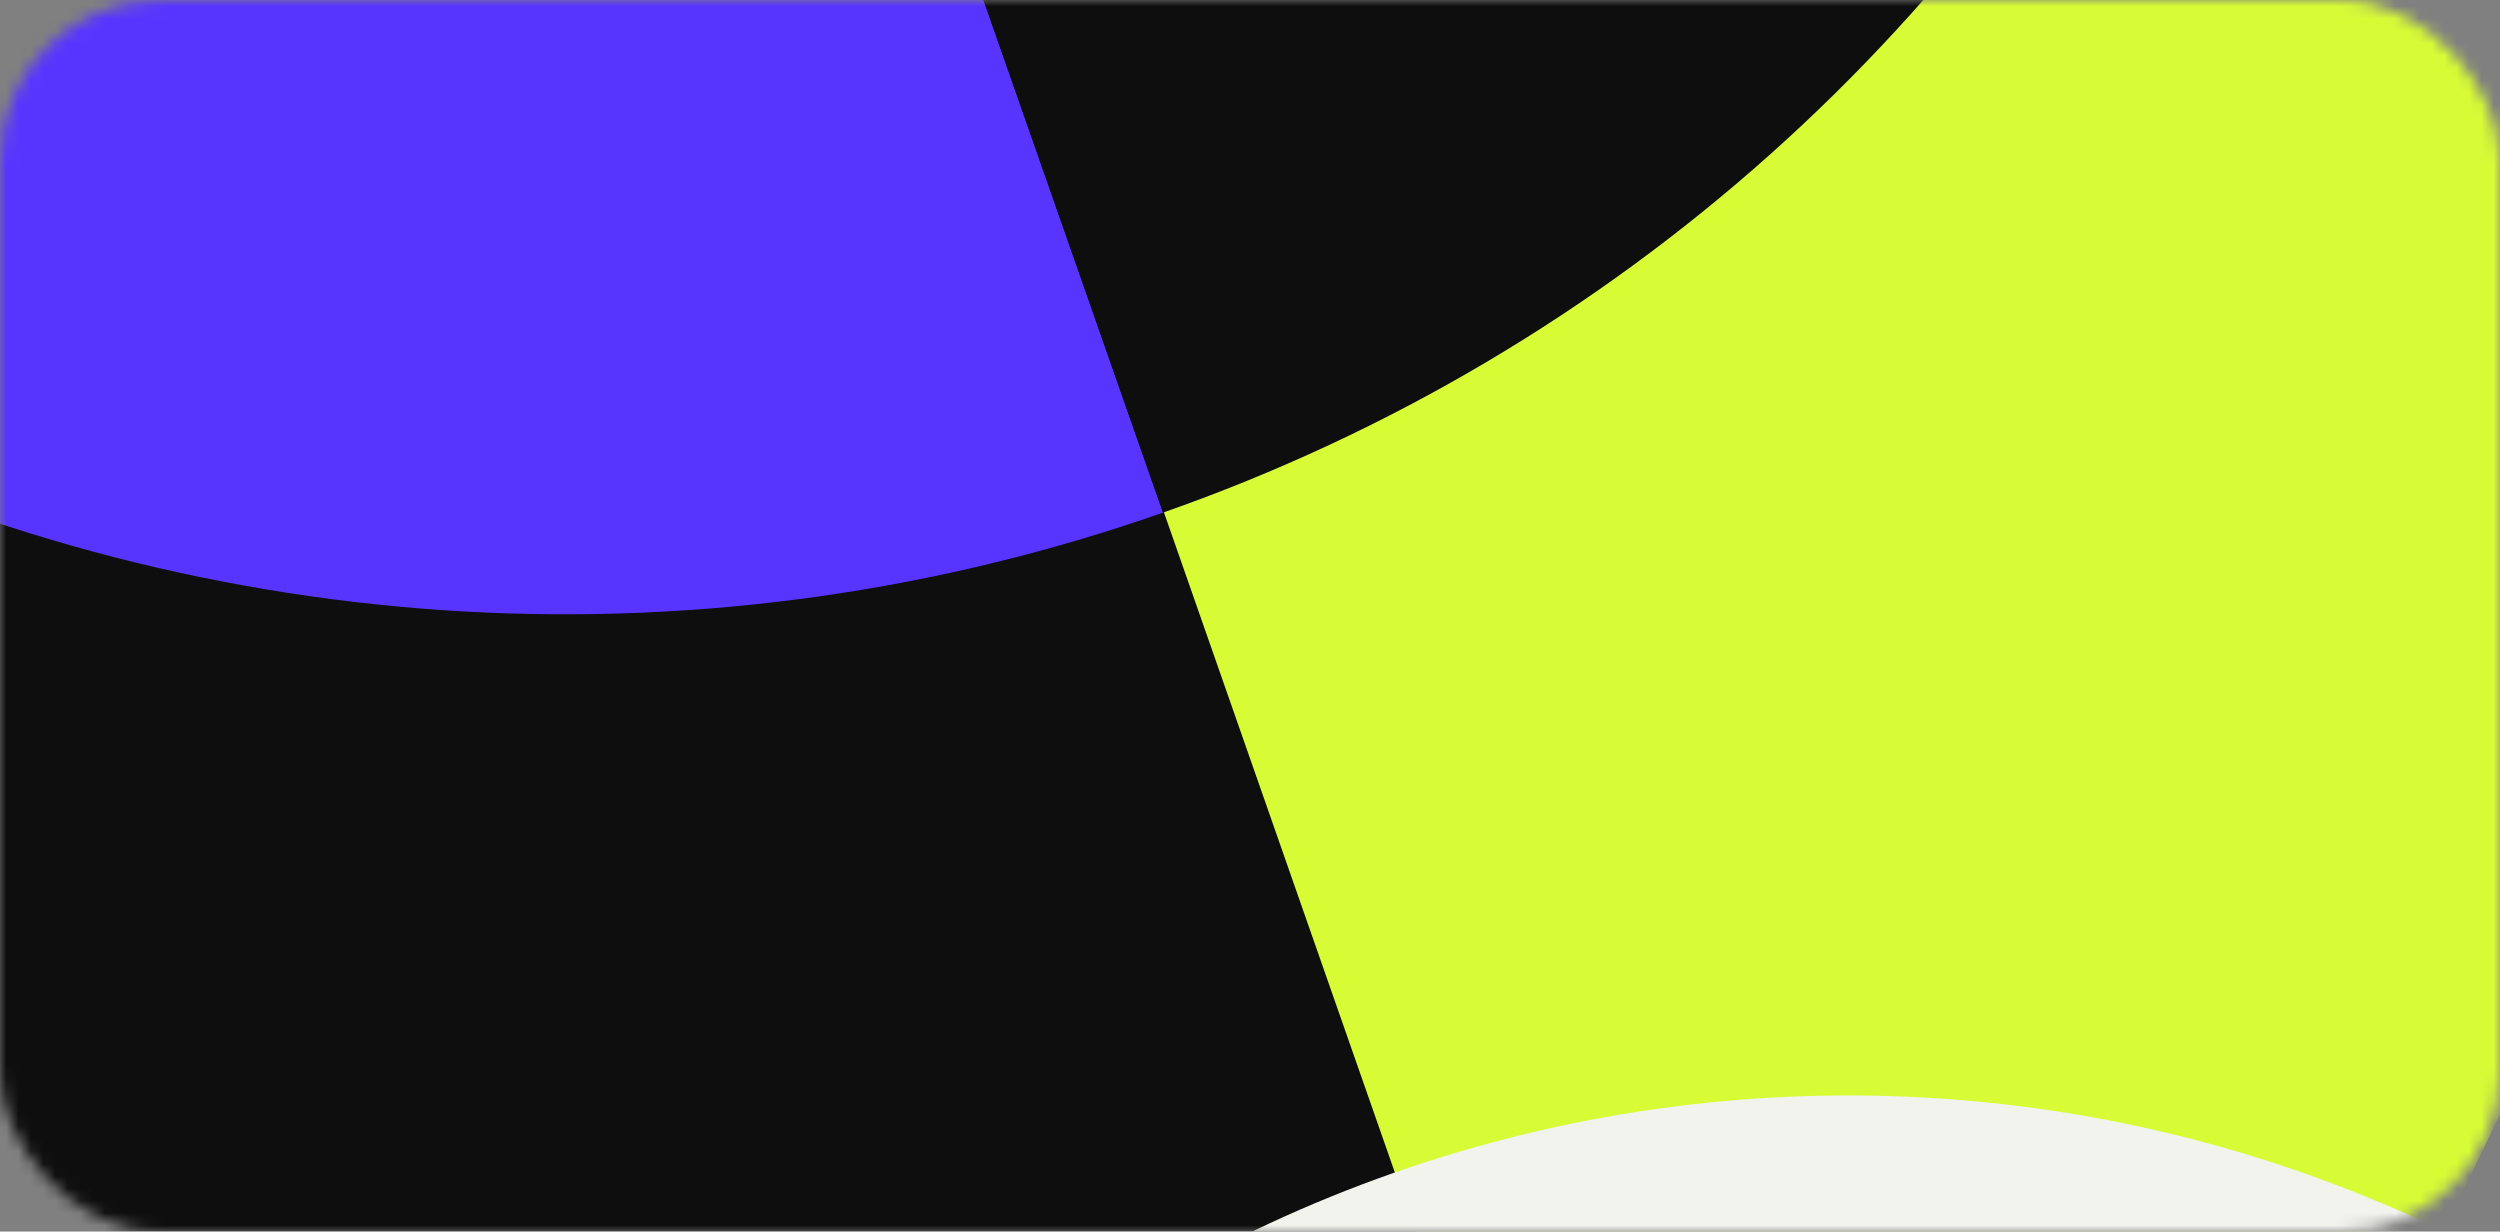 <svg width="203" height="100" viewBox="0 0 203 100" fill="none" xmlns="http://www.w3.org/2000/svg">
<rect x="0" y="0" width="203" height="100" fill="#808080" stroke="none"/>
<mask id="mask0_3236_12642" style="mask-type:alpha" maskUnits="userSpaceOnUse" x="0" y="0" width="203" height="100">
<rect width="203" height="100" rx="13" fill="#D9D9D9"/>
</mask>
<g mask="url(#mask0_3236_12642)">
<path d="M-50.564 103.945L45.983 -96.705L246.632 -0.158L150.086 200.491L-50.564 103.945Z" fill="#0E0E0E"/>
<path d="M246.722 -0.344L46.072 -96.891L150.086 200.491L246.722 -0.344Z" fill="#D7FC36"/>
<path d="M198.449 99.98C185.249 93.629 170.928 89.94 156.303 89.124C141.678 88.307 127.036 90.379 113.212 95.222C99.387 100.064 86.652 107.582 75.734 117.346C64.815 127.11 55.926 138.929 49.575 152.128L150.086 200.491L198.449 99.98Z" fill="#F2F3ED"/>
<path d="M94.437 41.624C76.236 48 56.956 50.728 37.7 49.653C18.444 48.578 -0.412 43.721 -17.791 35.359L45.886 -96.981L94.437 41.624Z" fill="#5835FE"/>
<path d="M178.226 -33.303C161.337 1.796 131.198 28.748 94.437 41.624L45.886 -96.981L178.226 -33.303Z" fill="#0E0E0E"/>
</g>
</svg>
